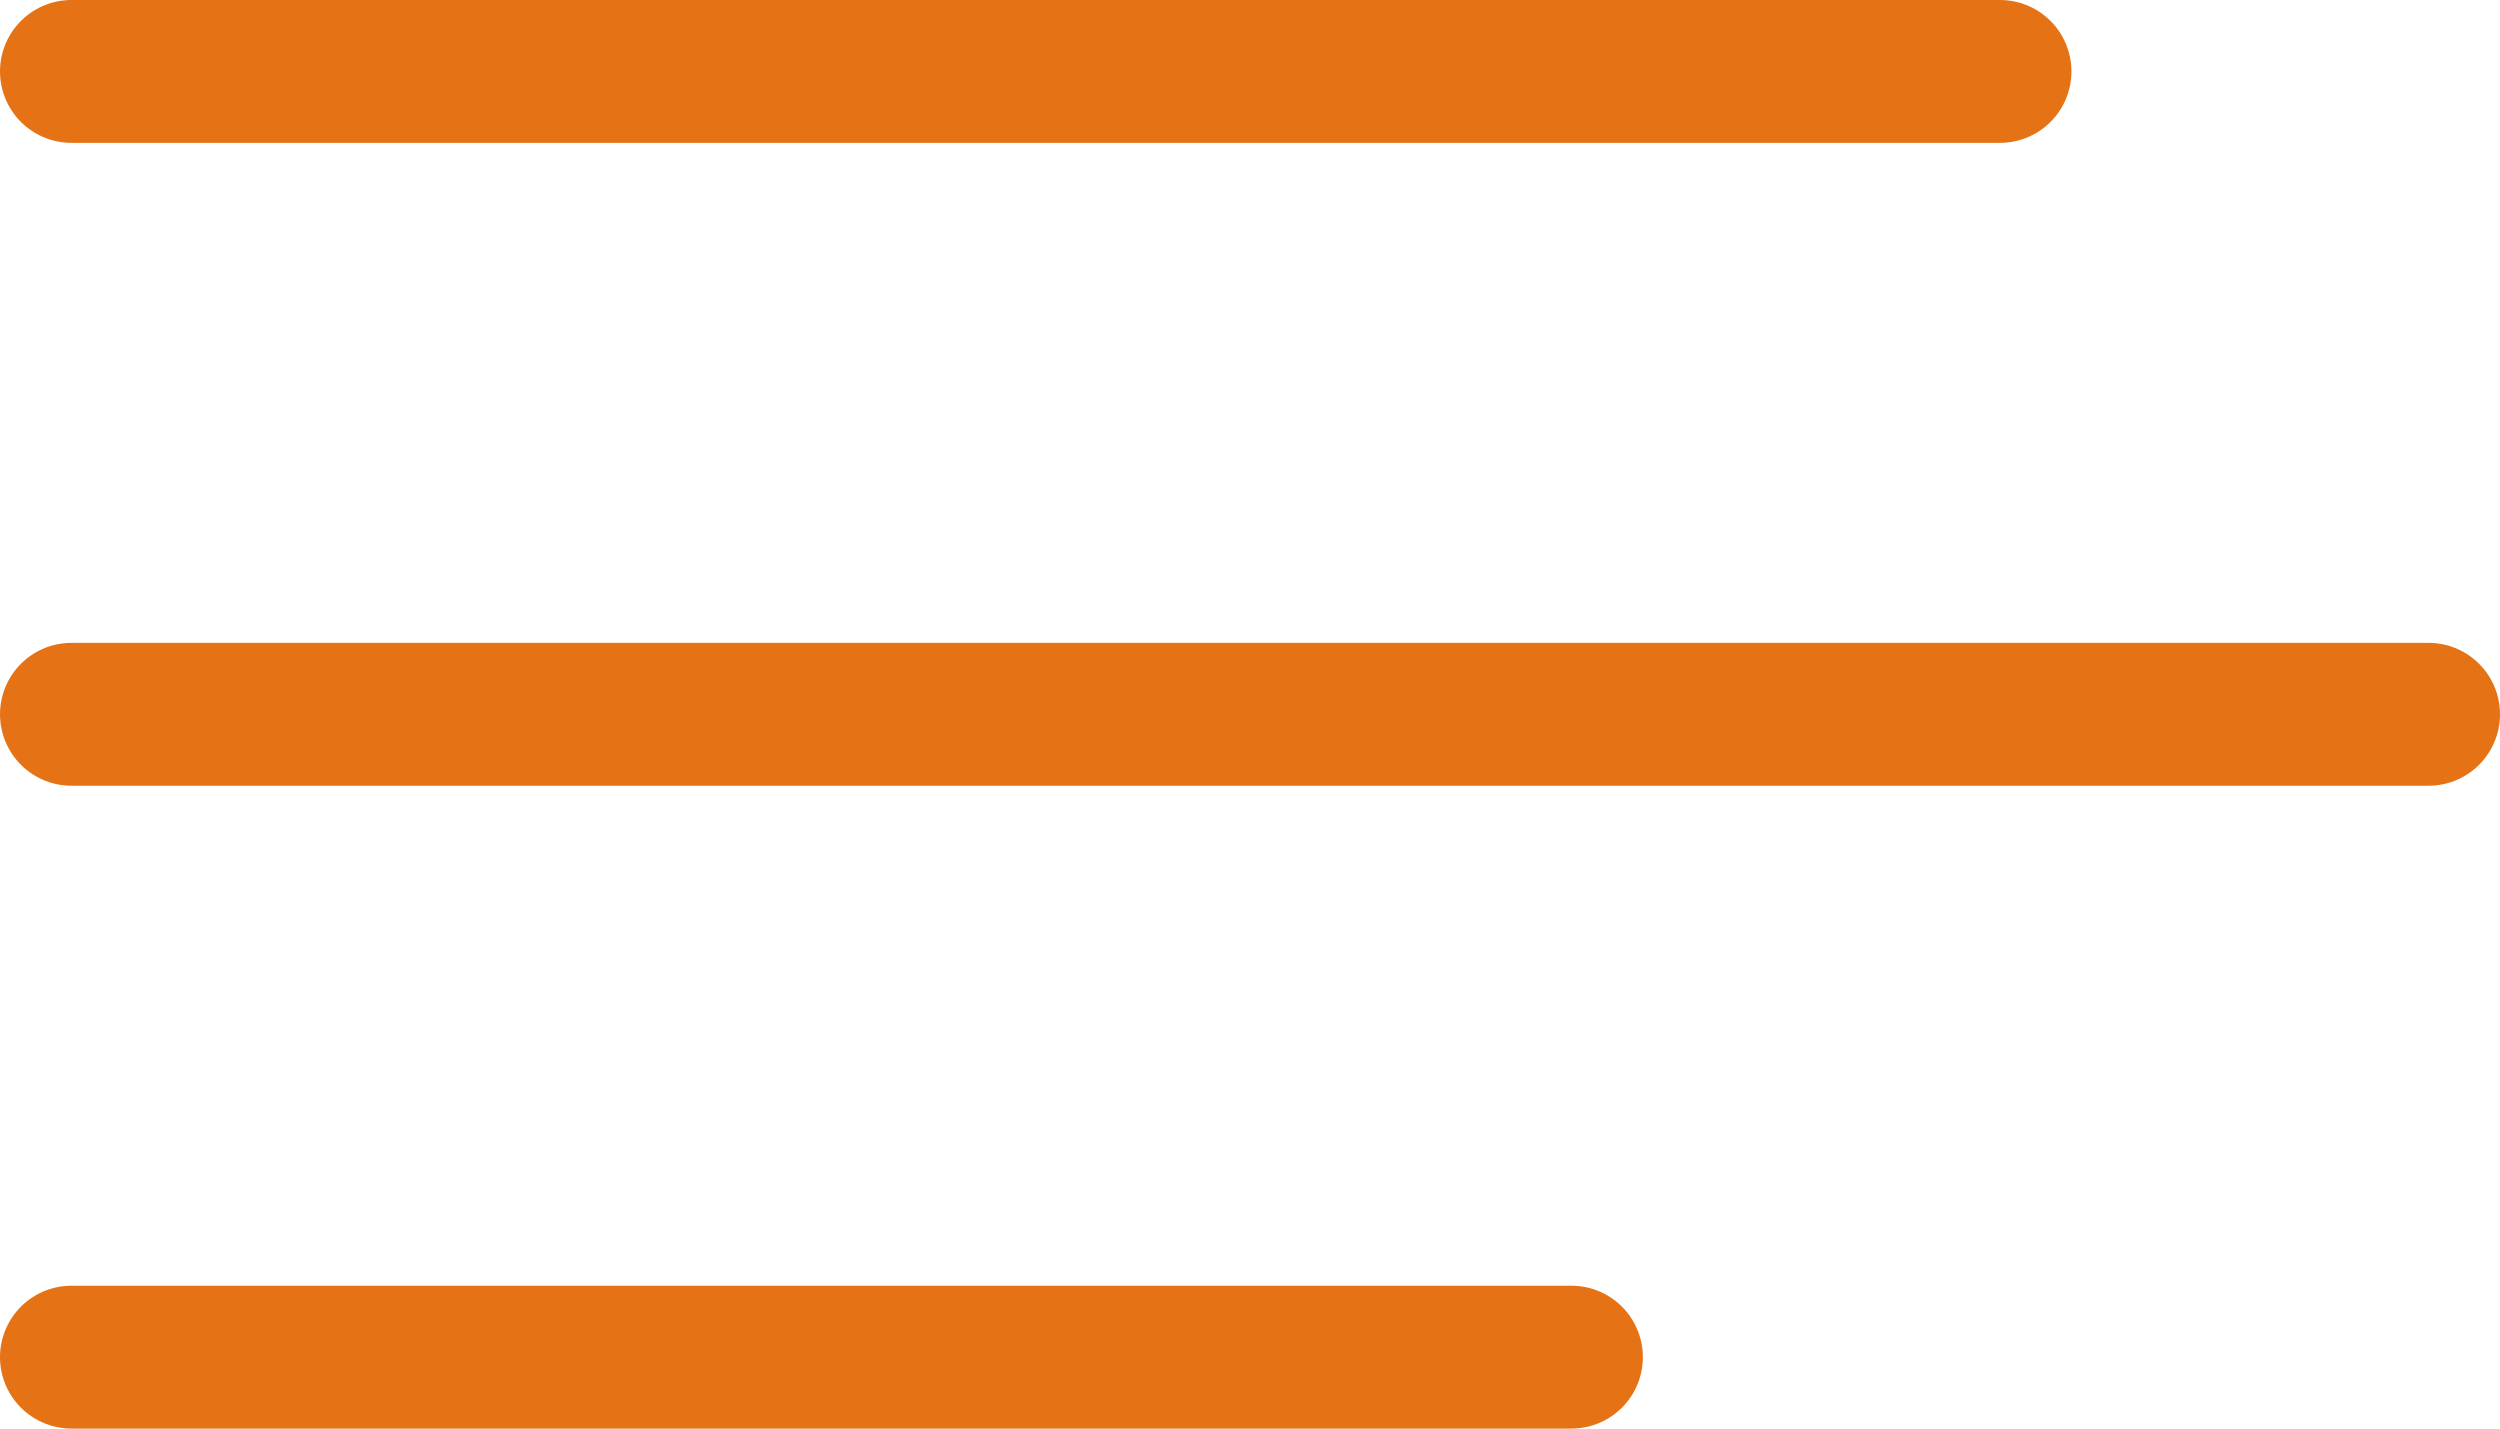 <svg width="35" height="20" viewBox="0 0 35 20" fill="none" xmlns="http://www.w3.org/2000/svg">
<path d="M1 19L22 19" stroke="#E57214" stroke-width="2" stroke-linecap="round" stroke-linejoin="round"/>
<path d="M1 10L34 10" stroke="#E57214" stroke-width="2" stroke-linecap="round" stroke-linejoin="round"/>
<path d="M1 1H28" stroke="#E57214" stroke-width="2" stroke-linecap="round" stroke-linejoin="round"/>
</svg>
